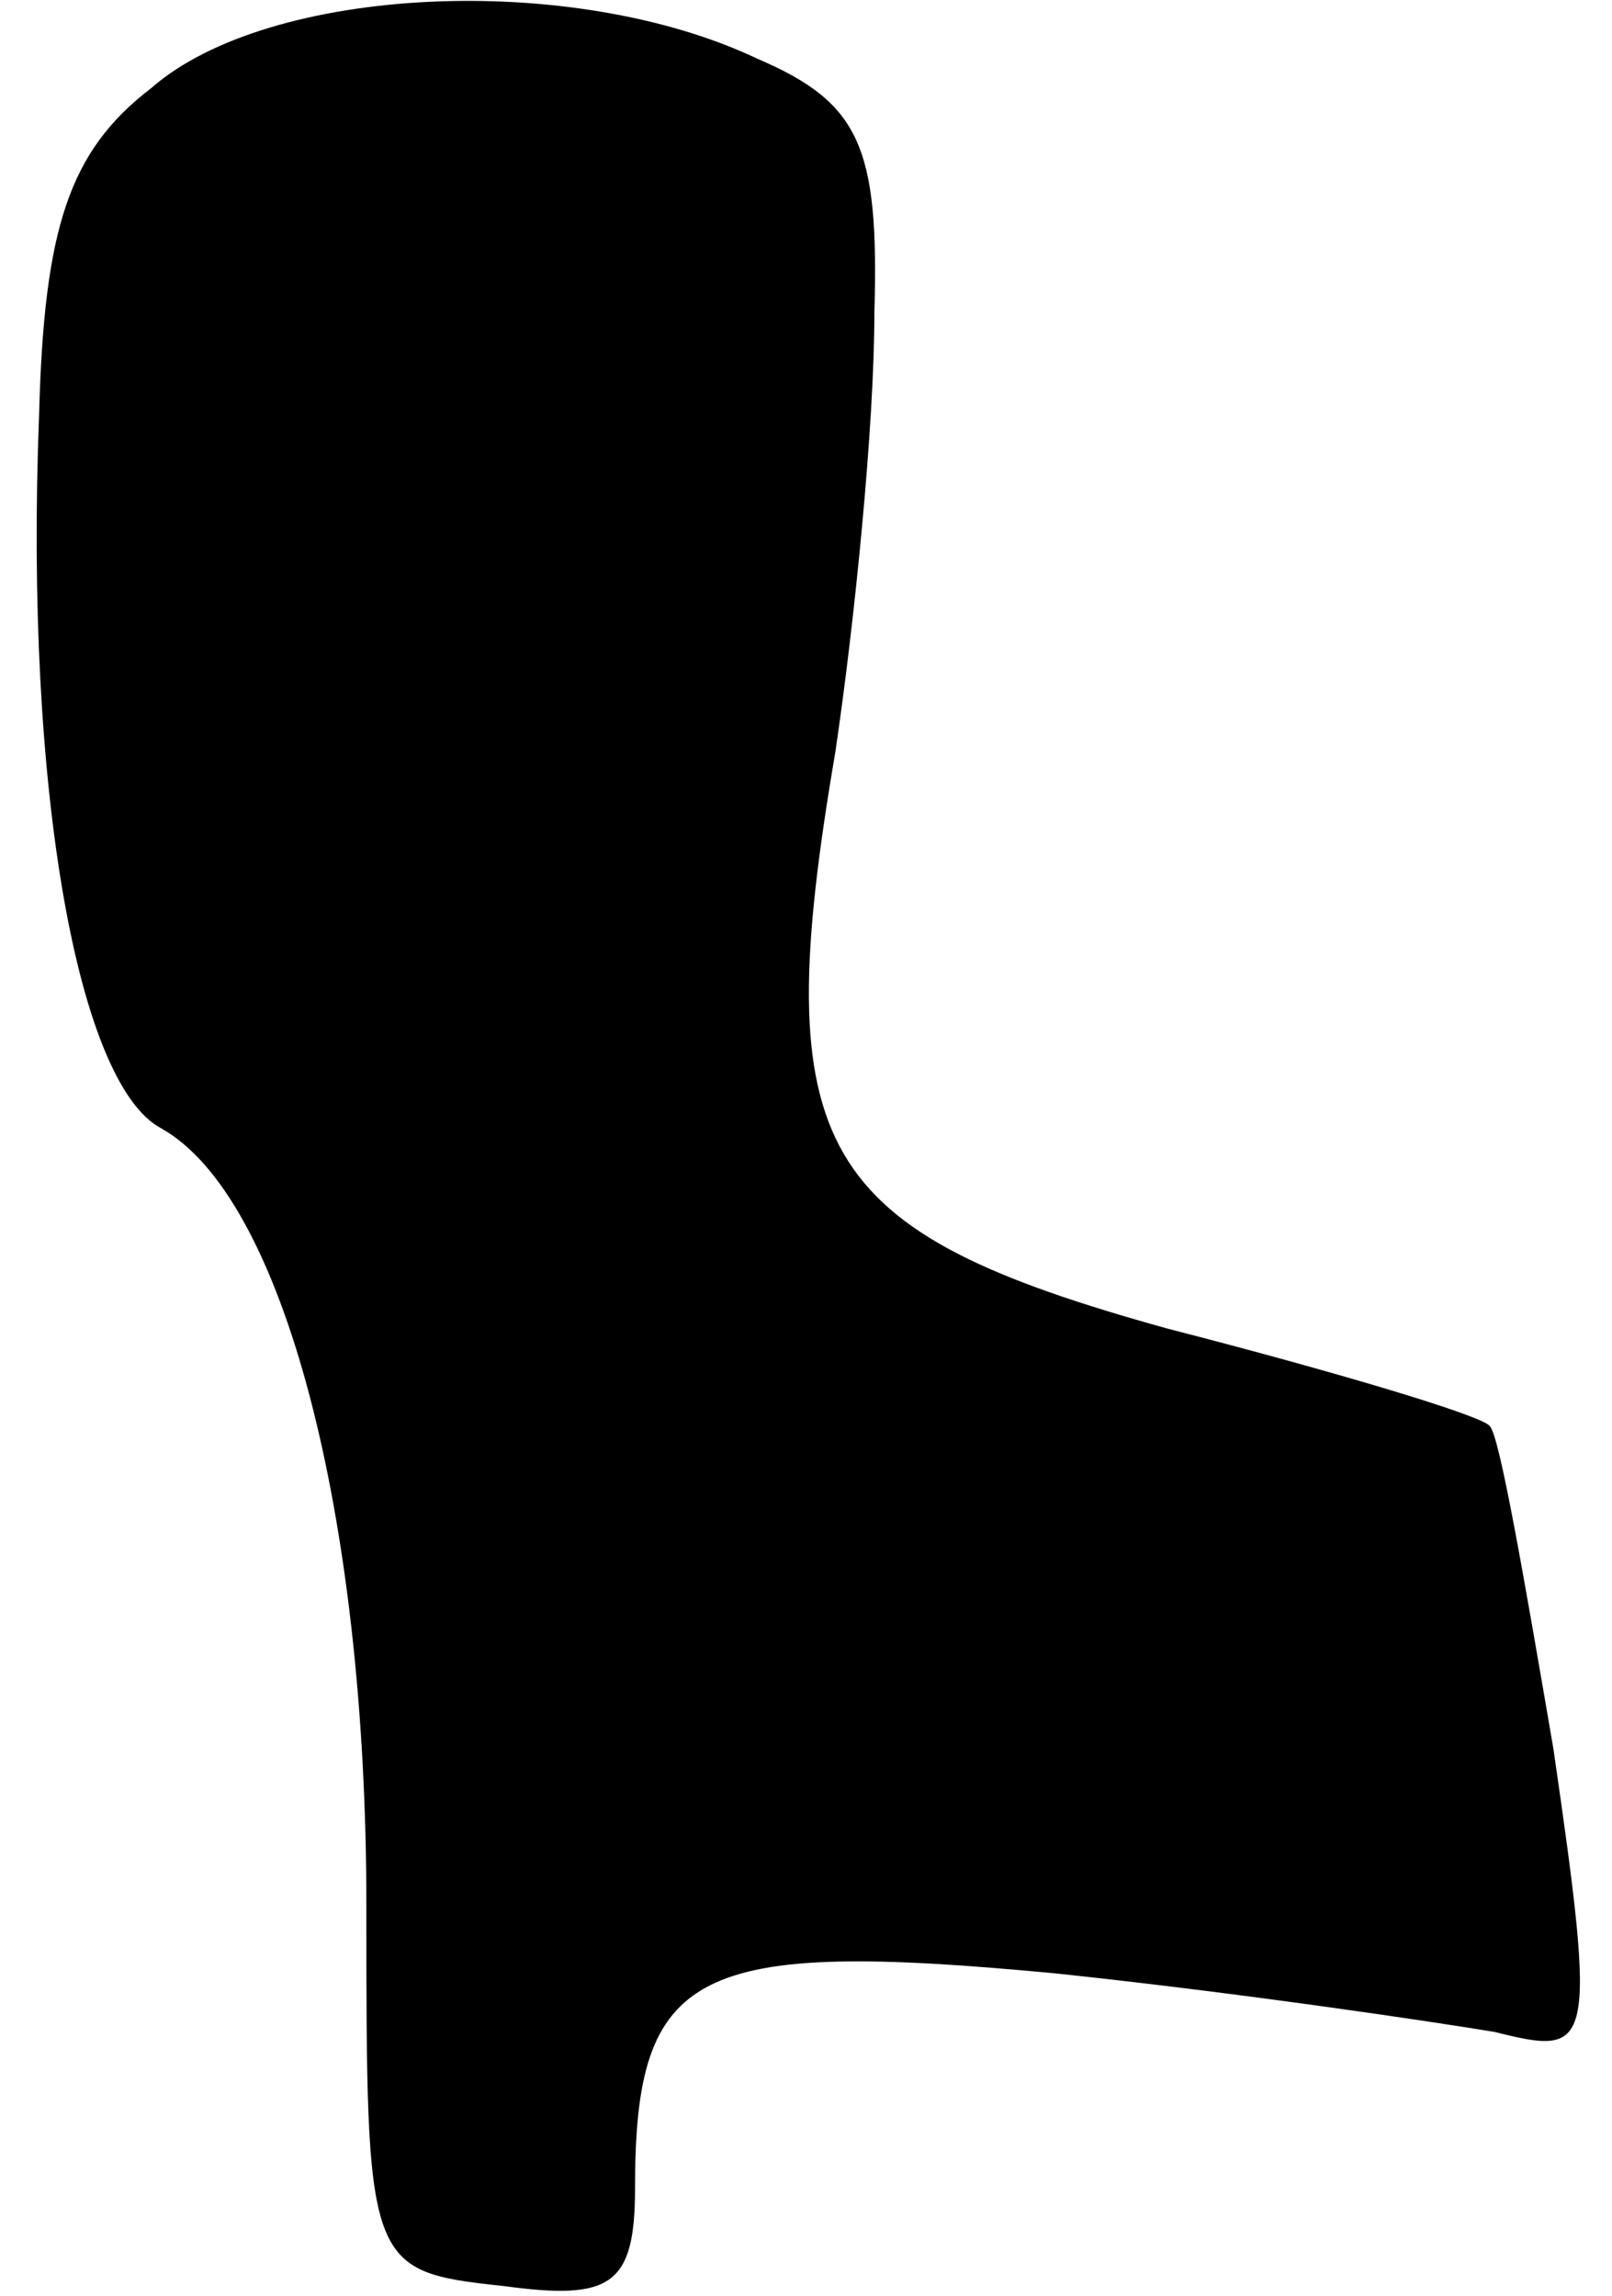 <?xml version="1.0" standalone="no"?>
<!DOCTYPE svg PUBLIC "-//W3C//DTD SVG 20010904//EN"
 "http://www.w3.org/TR/2001/REC-SVG-20010904/DTD/svg10.dtd">
<svg version="1.0" xmlns="http://www.w3.org/2000/svg"
 width="33pt" height="47pt" viewBox="0 0 33 47"
 preserveAspectRatio="xMidYMid meet">
<g transform="translate(0,47) scale(0.1,-0.1)"
fill="#000000" stroke="none">
<path fill="#000000" stroke="none" d="M31 452 c-17 -13 -22 -29 -23 -67 -3
-77 8 -137 25 -146 25 -14 42 -79 42 -159 0 -74 0 -75 28 -78 22 -3 27 0 27
20 0 45 12 51 86 44 38 -4 78 -10 90 -12 20 -5 21 -4 12 58 -6 35 -11 64 -13
66 -1 2 -31 11 -66 20 -72 20 -82 36 -68 118 4 27 8 67 8 90 1 34 -3 43 -24
52 -38 18 -100 15 -124 -6z"/>
</g>
</svg>
